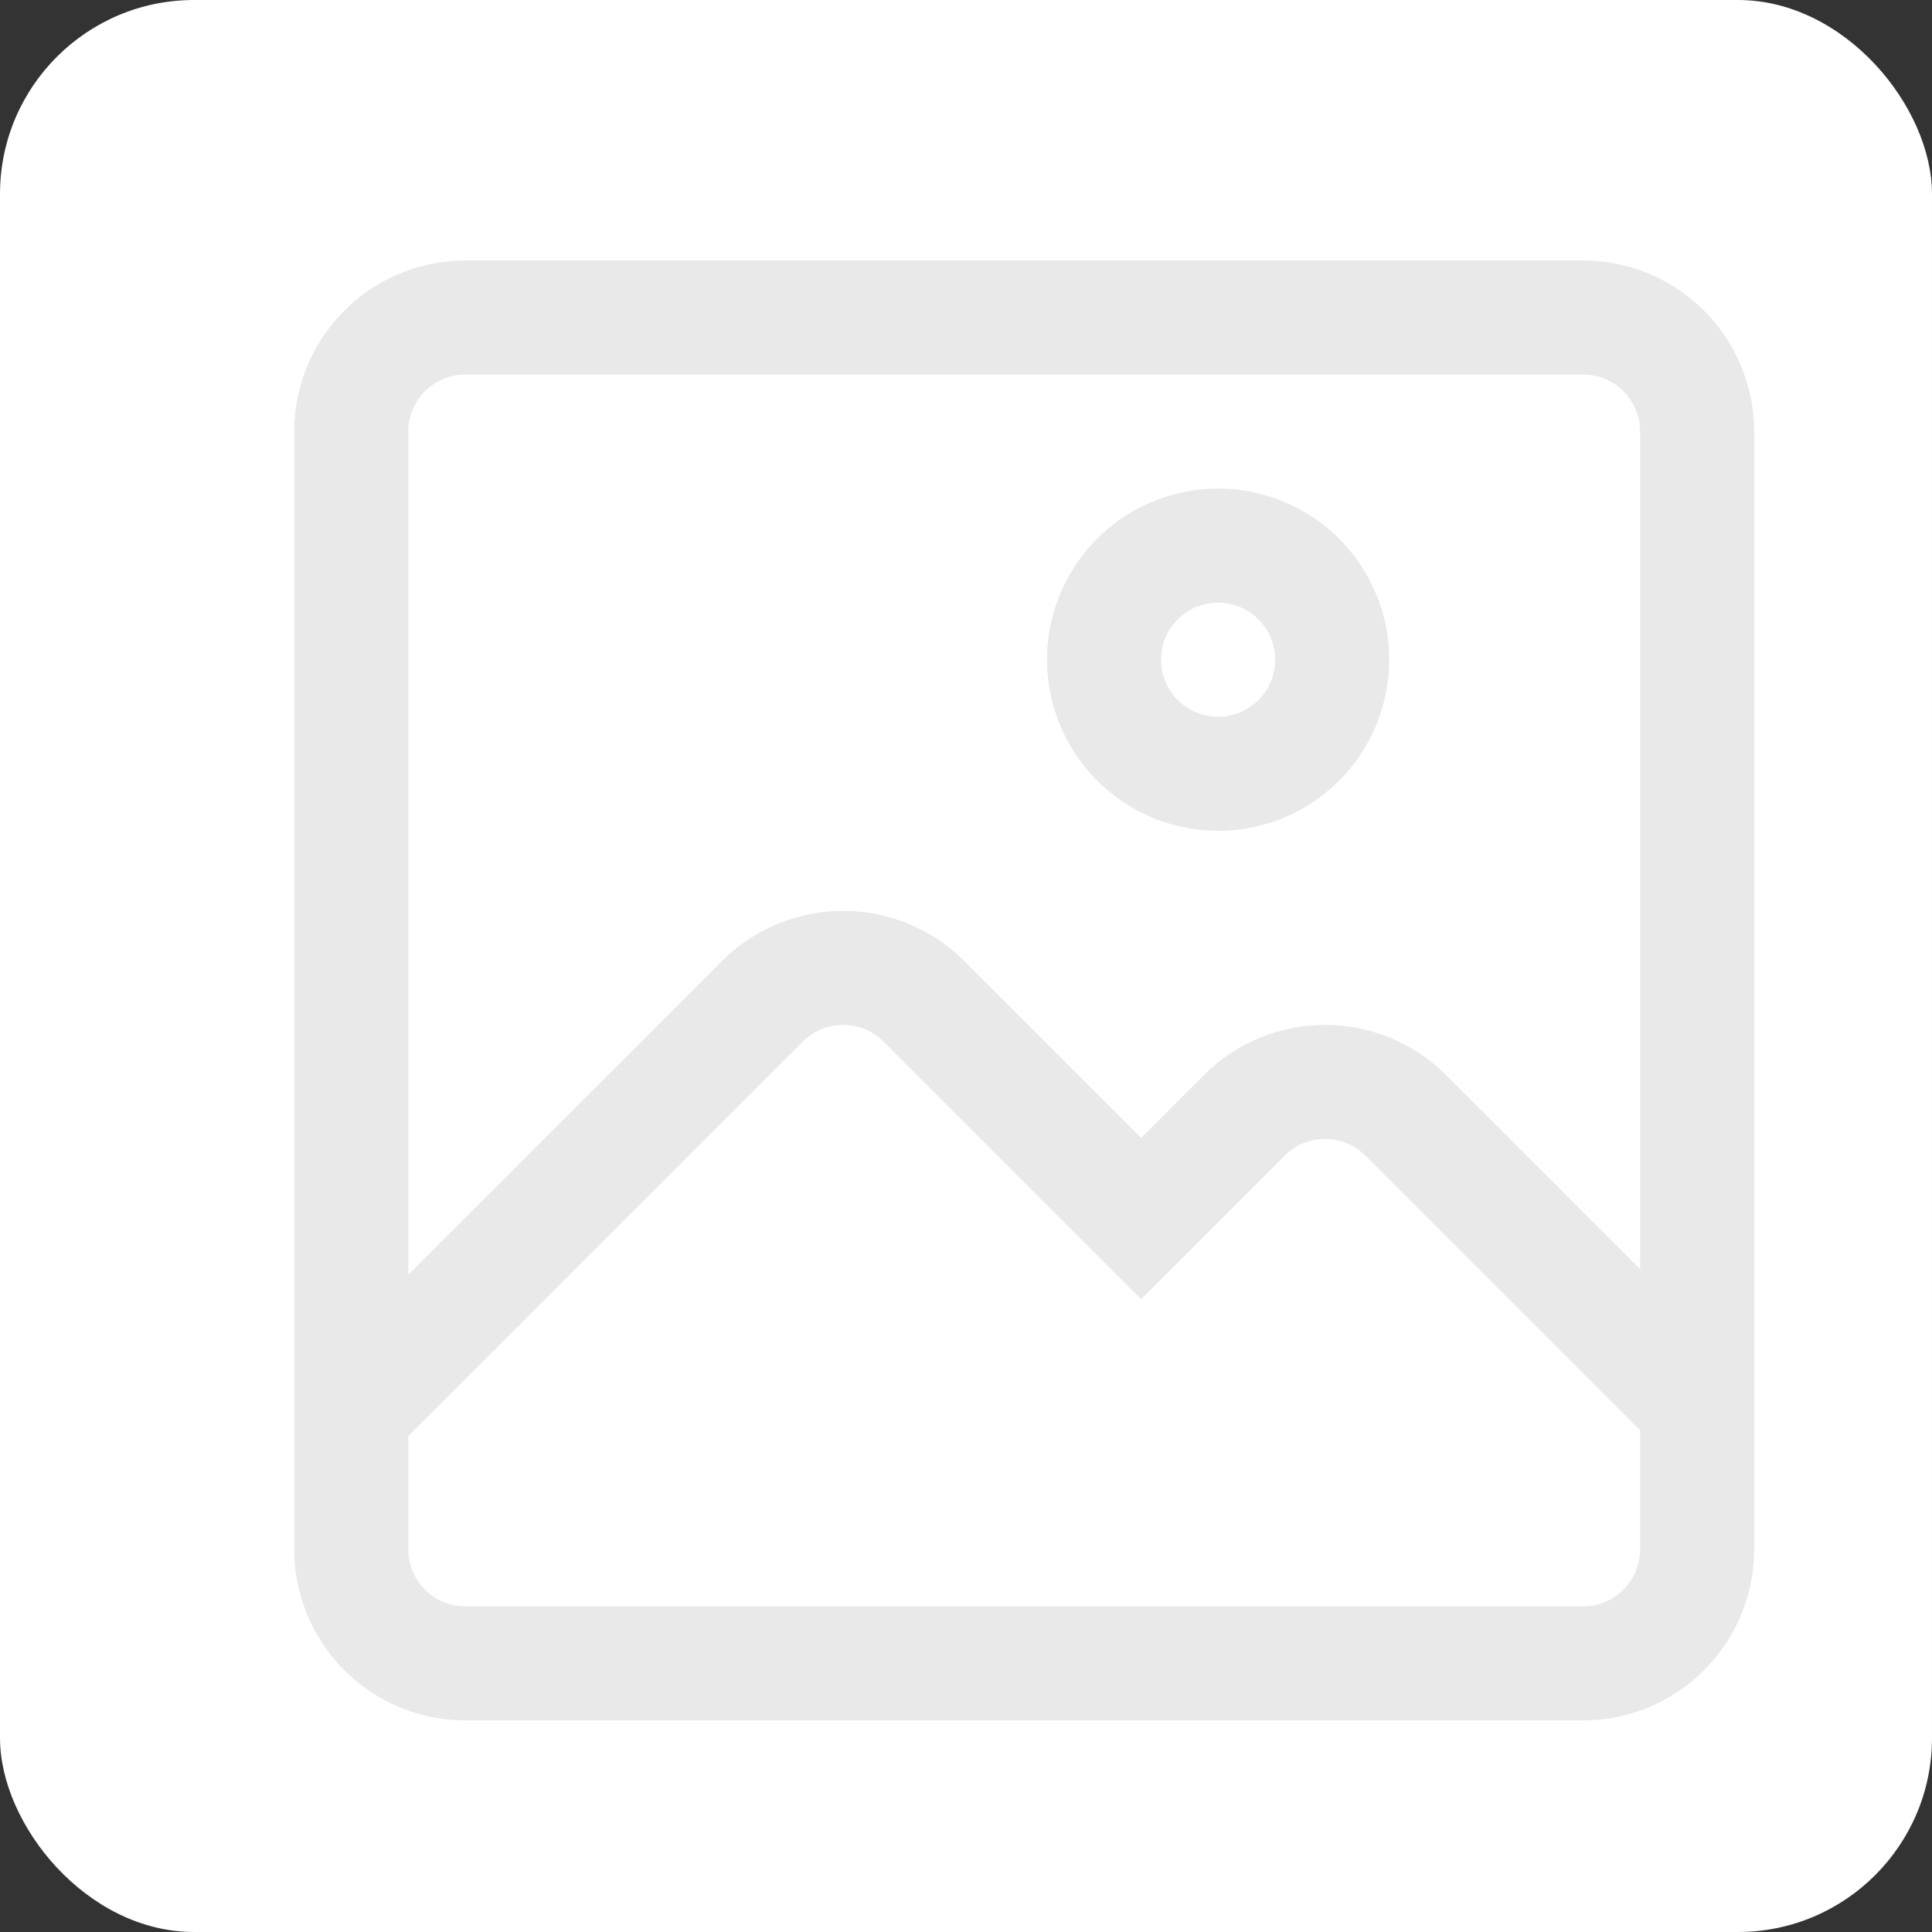 <svg xmlns="http://www.w3.org/2000/svg" width="229" height="229" viewBox="0 0 229 229">
  <rect x="0" y="0" width="229" height="229" fill="#333333" stroke="none"/>
  <g id="image-holder" transform="translate(3437 23017)">
    <rect id="Rectangle_69" data-name="Rectangle 69" width="229" height="229" rx="23" transform="translate(-3437 -23017)" fill="#fff"/>
    <path id="image_1_" data-name="image (1)" d="M152.768,0H20.279A20.3,20.3,0,0,0,0,20.279V152.768a20.3,20.3,0,0,0,20.279,20.279H152.768a20.3,20.3,0,0,0,20.279-20.279V20.279A20.3,20.3,0,0,0,152.768,0ZM20.279,13.519H152.768a6.767,6.767,0,0,1,6.76,6.76v99.27L136.52,96.542a20.3,20.3,0,0,0-28.679,0L100.381,104,79.4,83.023a20.3,20.3,0,0,0-28.679,0l-37.2,37.2V20.279A6.767,6.767,0,0,1,20.279,13.519ZM152.768,159.528H20.279a6.767,6.767,0,0,1-6.76-6.76V139.345L60.281,92.582a6.767,6.767,0,0,1,9.559,0l30.54,30.539L117.4,106.1a6.767,6.767,0,0,1,9.559,0l32.568,32.568v14.1A6.767,6.767,0,0,1,152.768,159.528ZM109.506,67.6A20.279,20.279,0,1,0,89.227,47.318,20.3,20.3,0,0,0,109.506,67.6Zm0-27.039a6.76,6.76,0,1,1-6.76,6.76A6.767,6.767,0,0,1,109.506,40.558Z" transform="translate(-3402.125 -22986.125)" fill="#e9e9e9"/>
  </g>
</svg>
